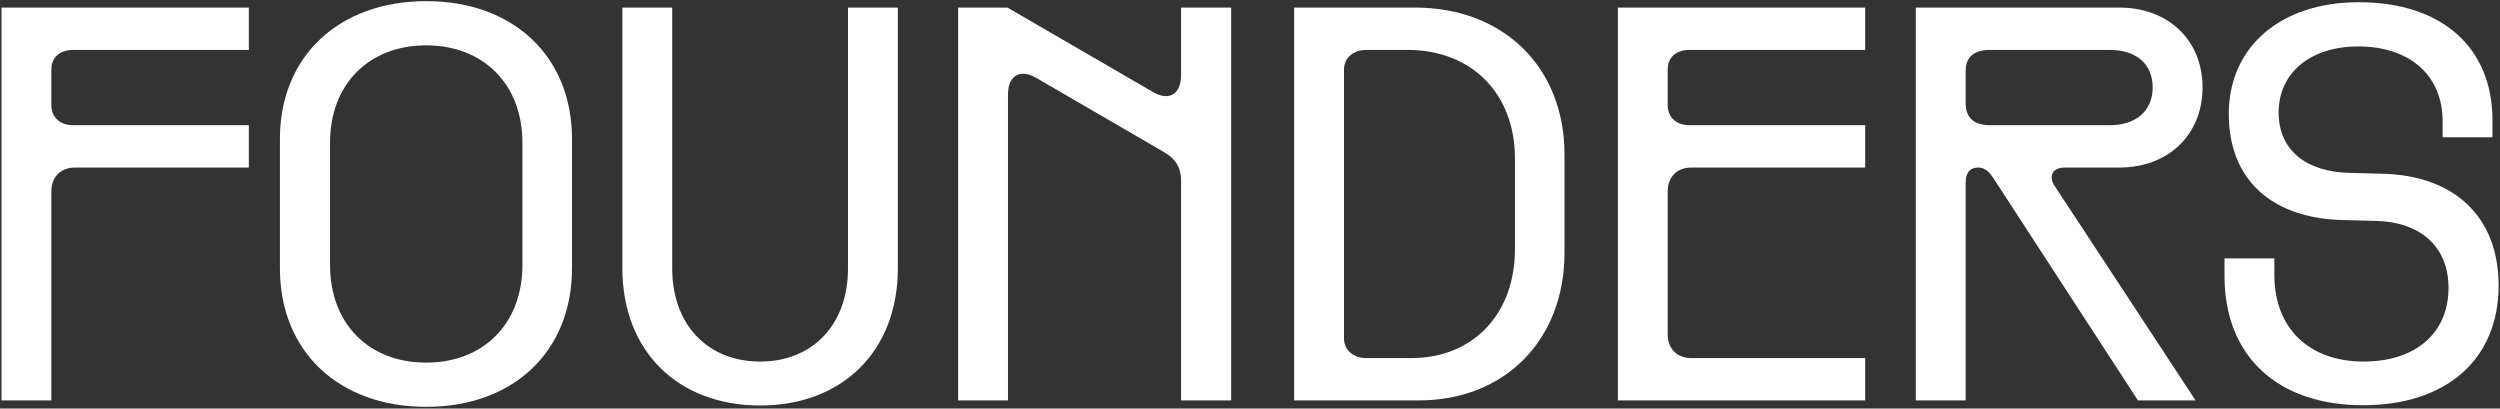 <svg width="1230" height="201" viewBox="0 0 1230 201" fill="none" xmlns="http://www.w3.org/2000/svg">
<rect x="0" y="0" width="1230" height="201" fill="#333333" stroke="none"/>
<path d="M0.745 197H25.266V94.168C25.266 87.049 29.88 82.435 36.868 82.435H122.429V61.605H35.945C29.485 61.605 25.266 57.649 25.266 51.717V34.051C25.266 28.25 29.485 24.559 35.945 24.559H122.429V3.729H0.745V197Z" fill="white"/>
<path d="M209.705 200.164C252.683 200.164 281.423 172.874 281.423 132.005V68.328C281.423 27.855 252.683 0.564 209.705 0.564C166.594 0.564 137.722 27.855 137.722 68.328V132.005C137.722 172.874 166.594 200.164 209.705 200.164ZM162.375 130.423V70.174C162.375 41.565 181.36 22.317 209.705 22.317C237.917 22.317 257.034 41.565 257.034 70.174V130.423C257.034 159.163 237.917 178.411 209.705 178.411C181.36 178.411 162.375 159.163 162.375 130.423Z" fill="white"/>
<path d="M373.972 199.505C414.578 199.505 441.736 172.61 441.736 132.005V3.729H417.214V132.137C417.214 159.69 399.812 177.884 373.972 177.884C348.132 177.884 330.73 159.69 330.73 132.137V3.729H306.208V132.005C306.208 172.61 333.367 199.505 373.972 199.505Z" fill="white"/>
<path d="M471.399 197H495.92V46.575C495.92 37.347 501.721 33.655 509.763 38.27L573.044 75.052C578.582 78.348 581.086 82.566 581.086 88.894V197H605.74V3.729H581.086V36.951C581.086 46.18 575.286 50.003 567.244 45.257L495.657 3.729H471.399V197Z" fill="white"/>
<path d="M696.179 3.729H636.721V197H698.025C740.476 197 769.744 167.205 769.744 124.227V76.106C769.744 33.128 739.817 3.729 696.179 3.729ZM661.243 166.546V34.183C661.243 28.514 665.857 24.559 672.185 24.559H692.62C723.997 24.559 745.354 46.048 745.354 77.952V122.645C745.354 154.549 724.656 176.17 694.465 176.17H672.185C665.857 176.17 661.243 172.215 661.243 166.546Z" fill="white"/>
<path d="M795.979 197H917.664V176.17H832.102C825.115 176.17 820.5 171.556 820.5 164.568V94.168C820.5 87.049 825.115 82.435 832.102 82.435H917.664V61.605H831.179C824.719 61.605 820.5 57.649 820.5 51.717V34.051C820.5 28.25 824.719 24.559 831.179 24.559H917.664V3.729H795.979V197Z" fill="white"/>
<path d="M942.581 197H967.102V89.817C967.102 86.653 968.025 82.435 973.298 82.435C977.781 82.435 980.022 86.653 981.472 88.763L1051.87 197H1080.22L1011.27 92.059C1010.08 90.345 1009.42 88.763 1009.42 87.312C1009.42 84.544 1011.4 82.435 1016.01 82.435H1042.64C1066.9 82.435 1083.65 66.219 1083.65 43.016C1083.65 19.812 1066.9 3.729 1042.64 3.729H942.581V197ZM967.102 50.662V34.974C967.102 27.591 971.716 24.559 979.231 24.559H1038.03C1051.08 24.559 1059.12 31.546 1059.12 43.016C1059.12 54.353 1051.08 61.605 1038.03 61.605H979.231C971.848 61.605 967.102 58.572 967.102 50.662Z" fill="white"/>
<path d="M1162.61 199.373C1203.48 199.373 1229.32 176.961 1229.32 140.442C1229.32 106.692 1207.57 86.258 1171.98 85.467L1156.42 85.071C1134.27 84.676 1121.09 73.602 1121.09 55.408C1121.09 35.765 1136.77 22.845 1160.24 22.845C1185.55 22.845 1201.77 37.083 1201.77 59.627V67.537H1226.29V59.1C1226.29 23.24 1201.24 1.092 1160.51 1.092C1122.14 1.092 1096.56 22.977 1096.56 56.067C1096.56 88.499 1117.79 107.483 1152.86 108.274L1168.42 108.67C1191.09 109.065 1204.8 121.59 1204.67 141.893C1204.54 164.041 1188.32 177.884 1162.88 177.884C1135.98 177.884 1118.98 161.404 1118.98 135.301V127.127H1094.46V135.828C1094.46 175.115 1120.43 199.373 1162.61 199.373Z" fill="white"/>
</svg>
